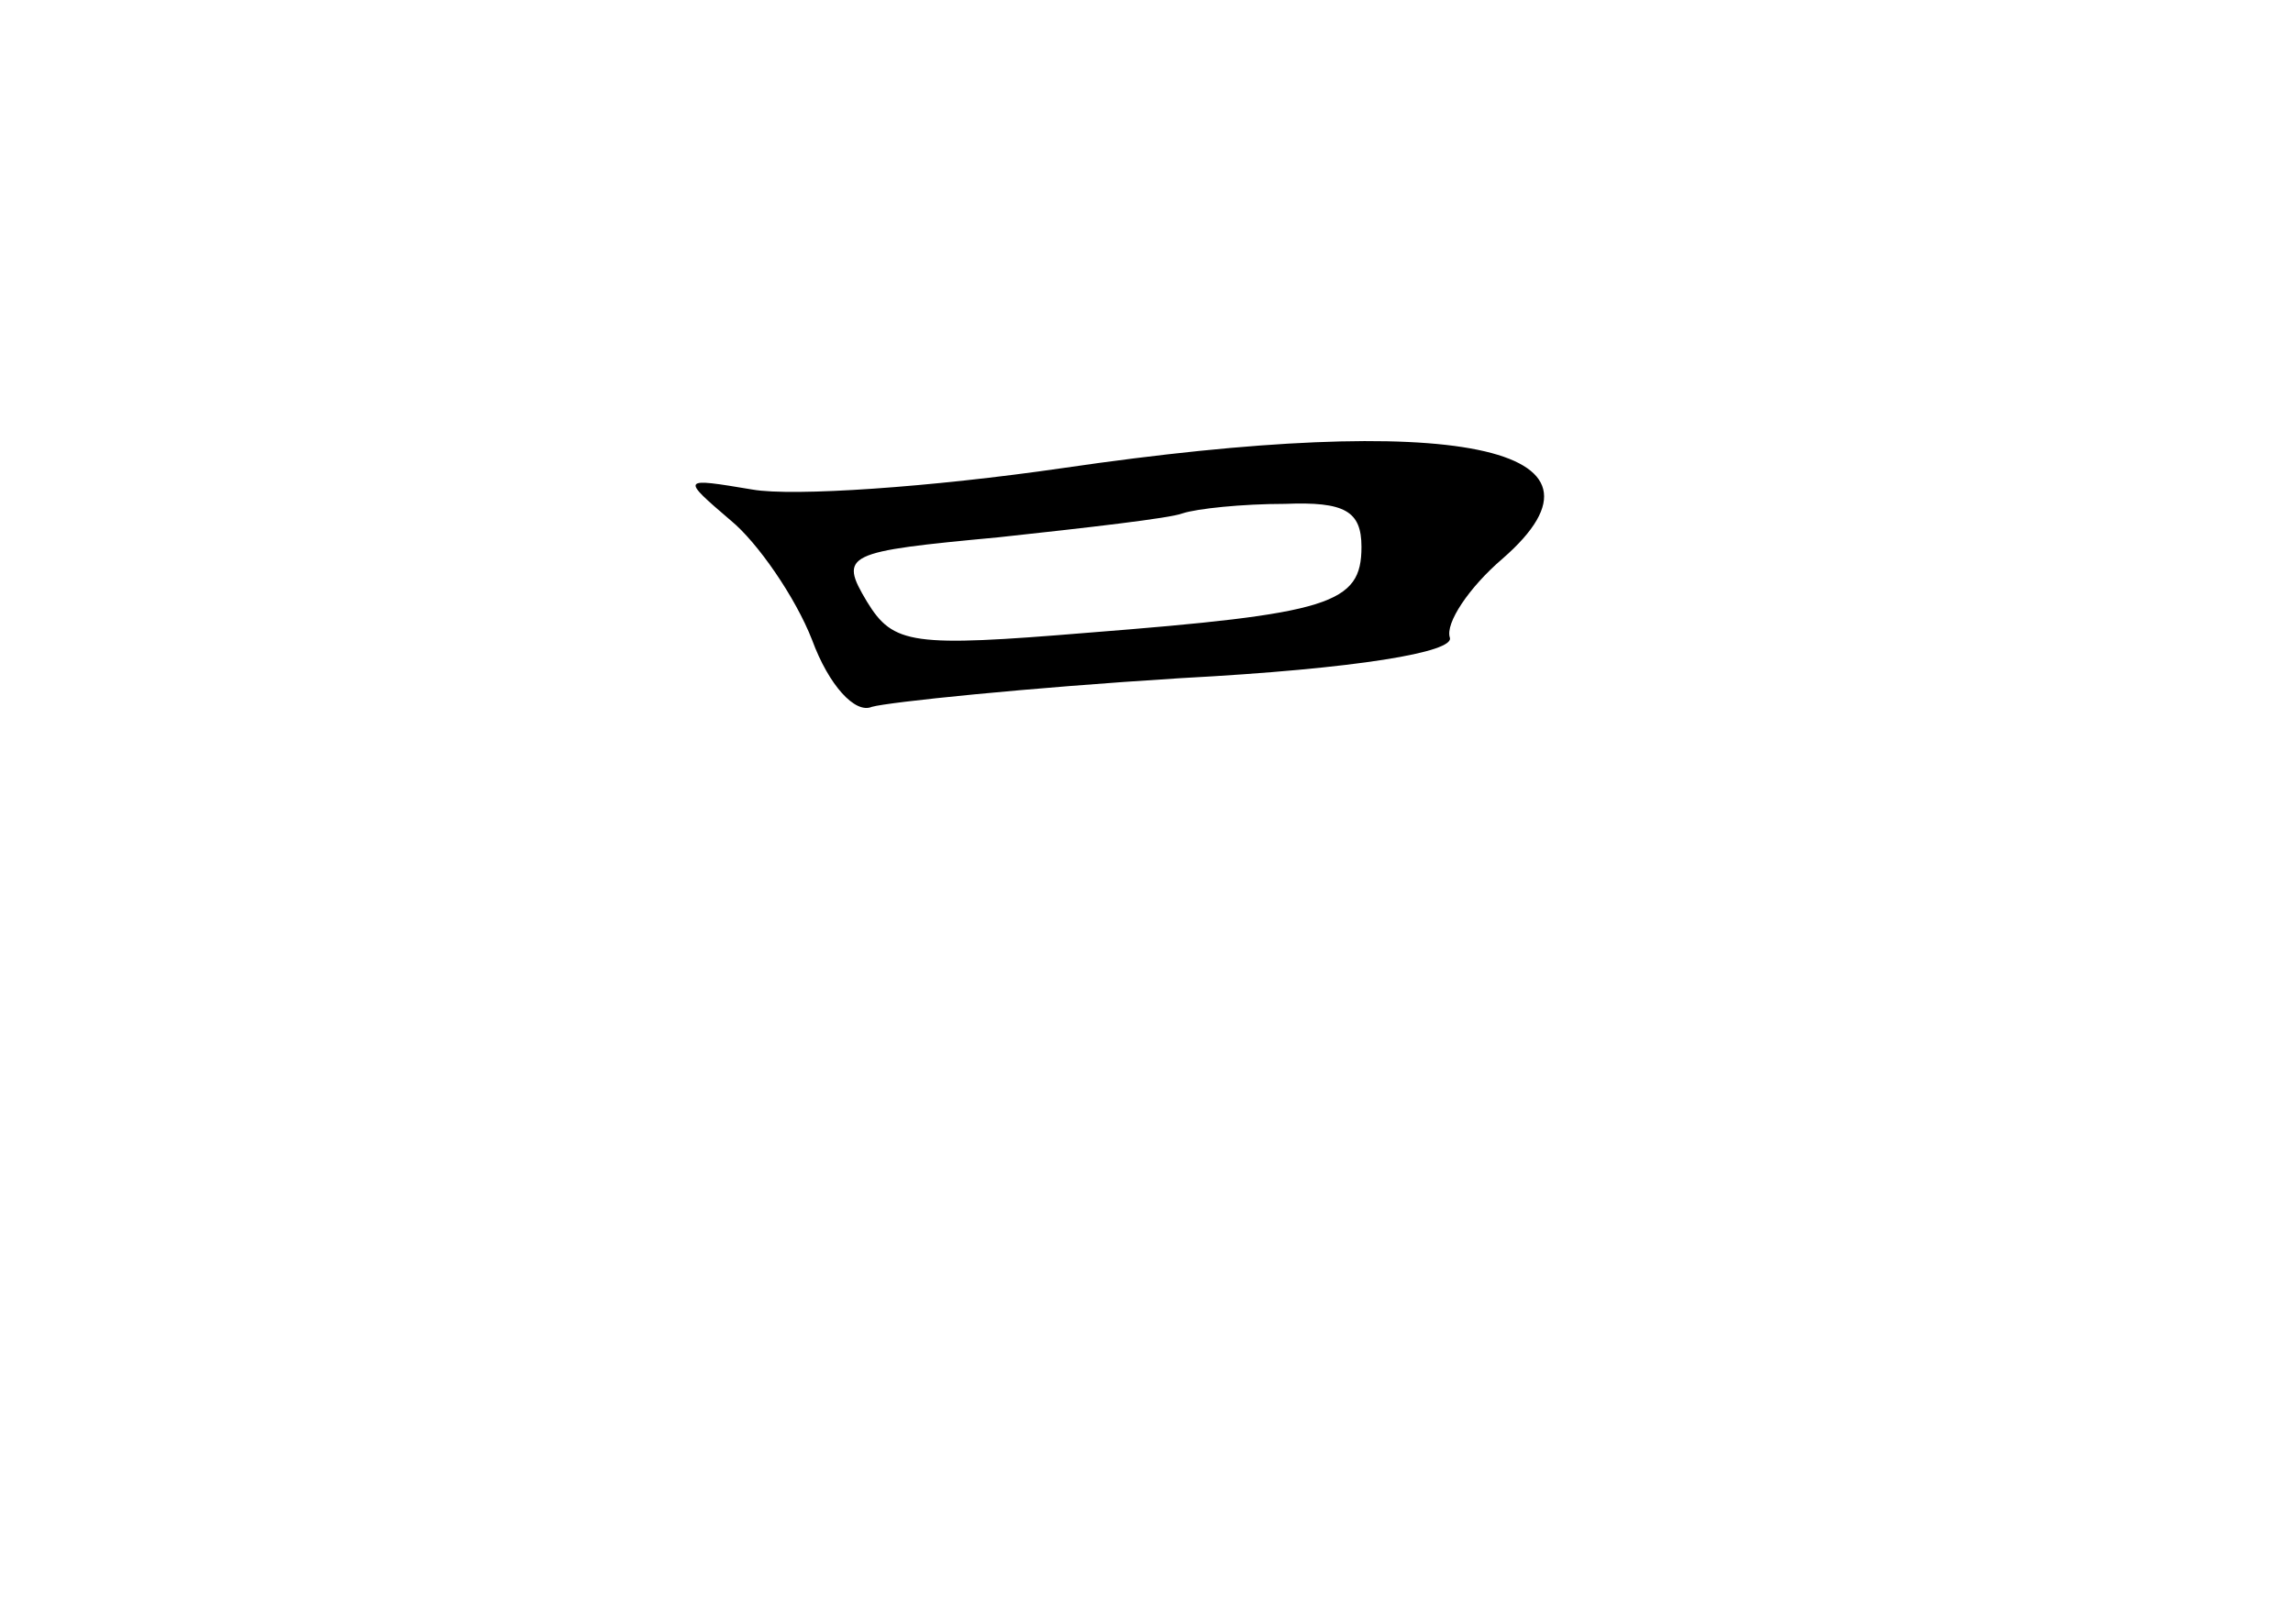 <?xml version="1.0" standalone="no"?>
<!DOCTYPE svg PUBLIC "-//W3C//DTD SVG 20010904//EN"
 "http://www.w3.org/TR/2001/REC-SVG-20010904/DTD/svg10.dtd">
<svg version="1.0" xmlns="http://www.w3.org/2000/svg"
 width="96pt" height="68pt" viewBox="0 0 96 68"
 preserveAspectRatio="xMidYMid meet">
<g transform="translate(0,68) scale(0.1,-0.1)"
fill="#000000" stroke="none">
<path d="M445 484 c-55 -8 -113 -12 -130 -9 -30 5 -30 5 -9 -13 11 -9 27 -32
34 -50 7 -19 18 -31 25 -28 7 2 65 8 129 12 75 4 115 11 113 17 -2 6 8 21 22
33 54 47 -20 62 -184 38z m125 -33 c0 -24 -13 -28 -115 -36 -73 -6 -81 -5 -92
13 -12 20 -9 21 55 27 37 4 72 8 77 10 6 2 25 4 43 4 25 1 32 -3 32 -18z"/>
</g>
</svg>
